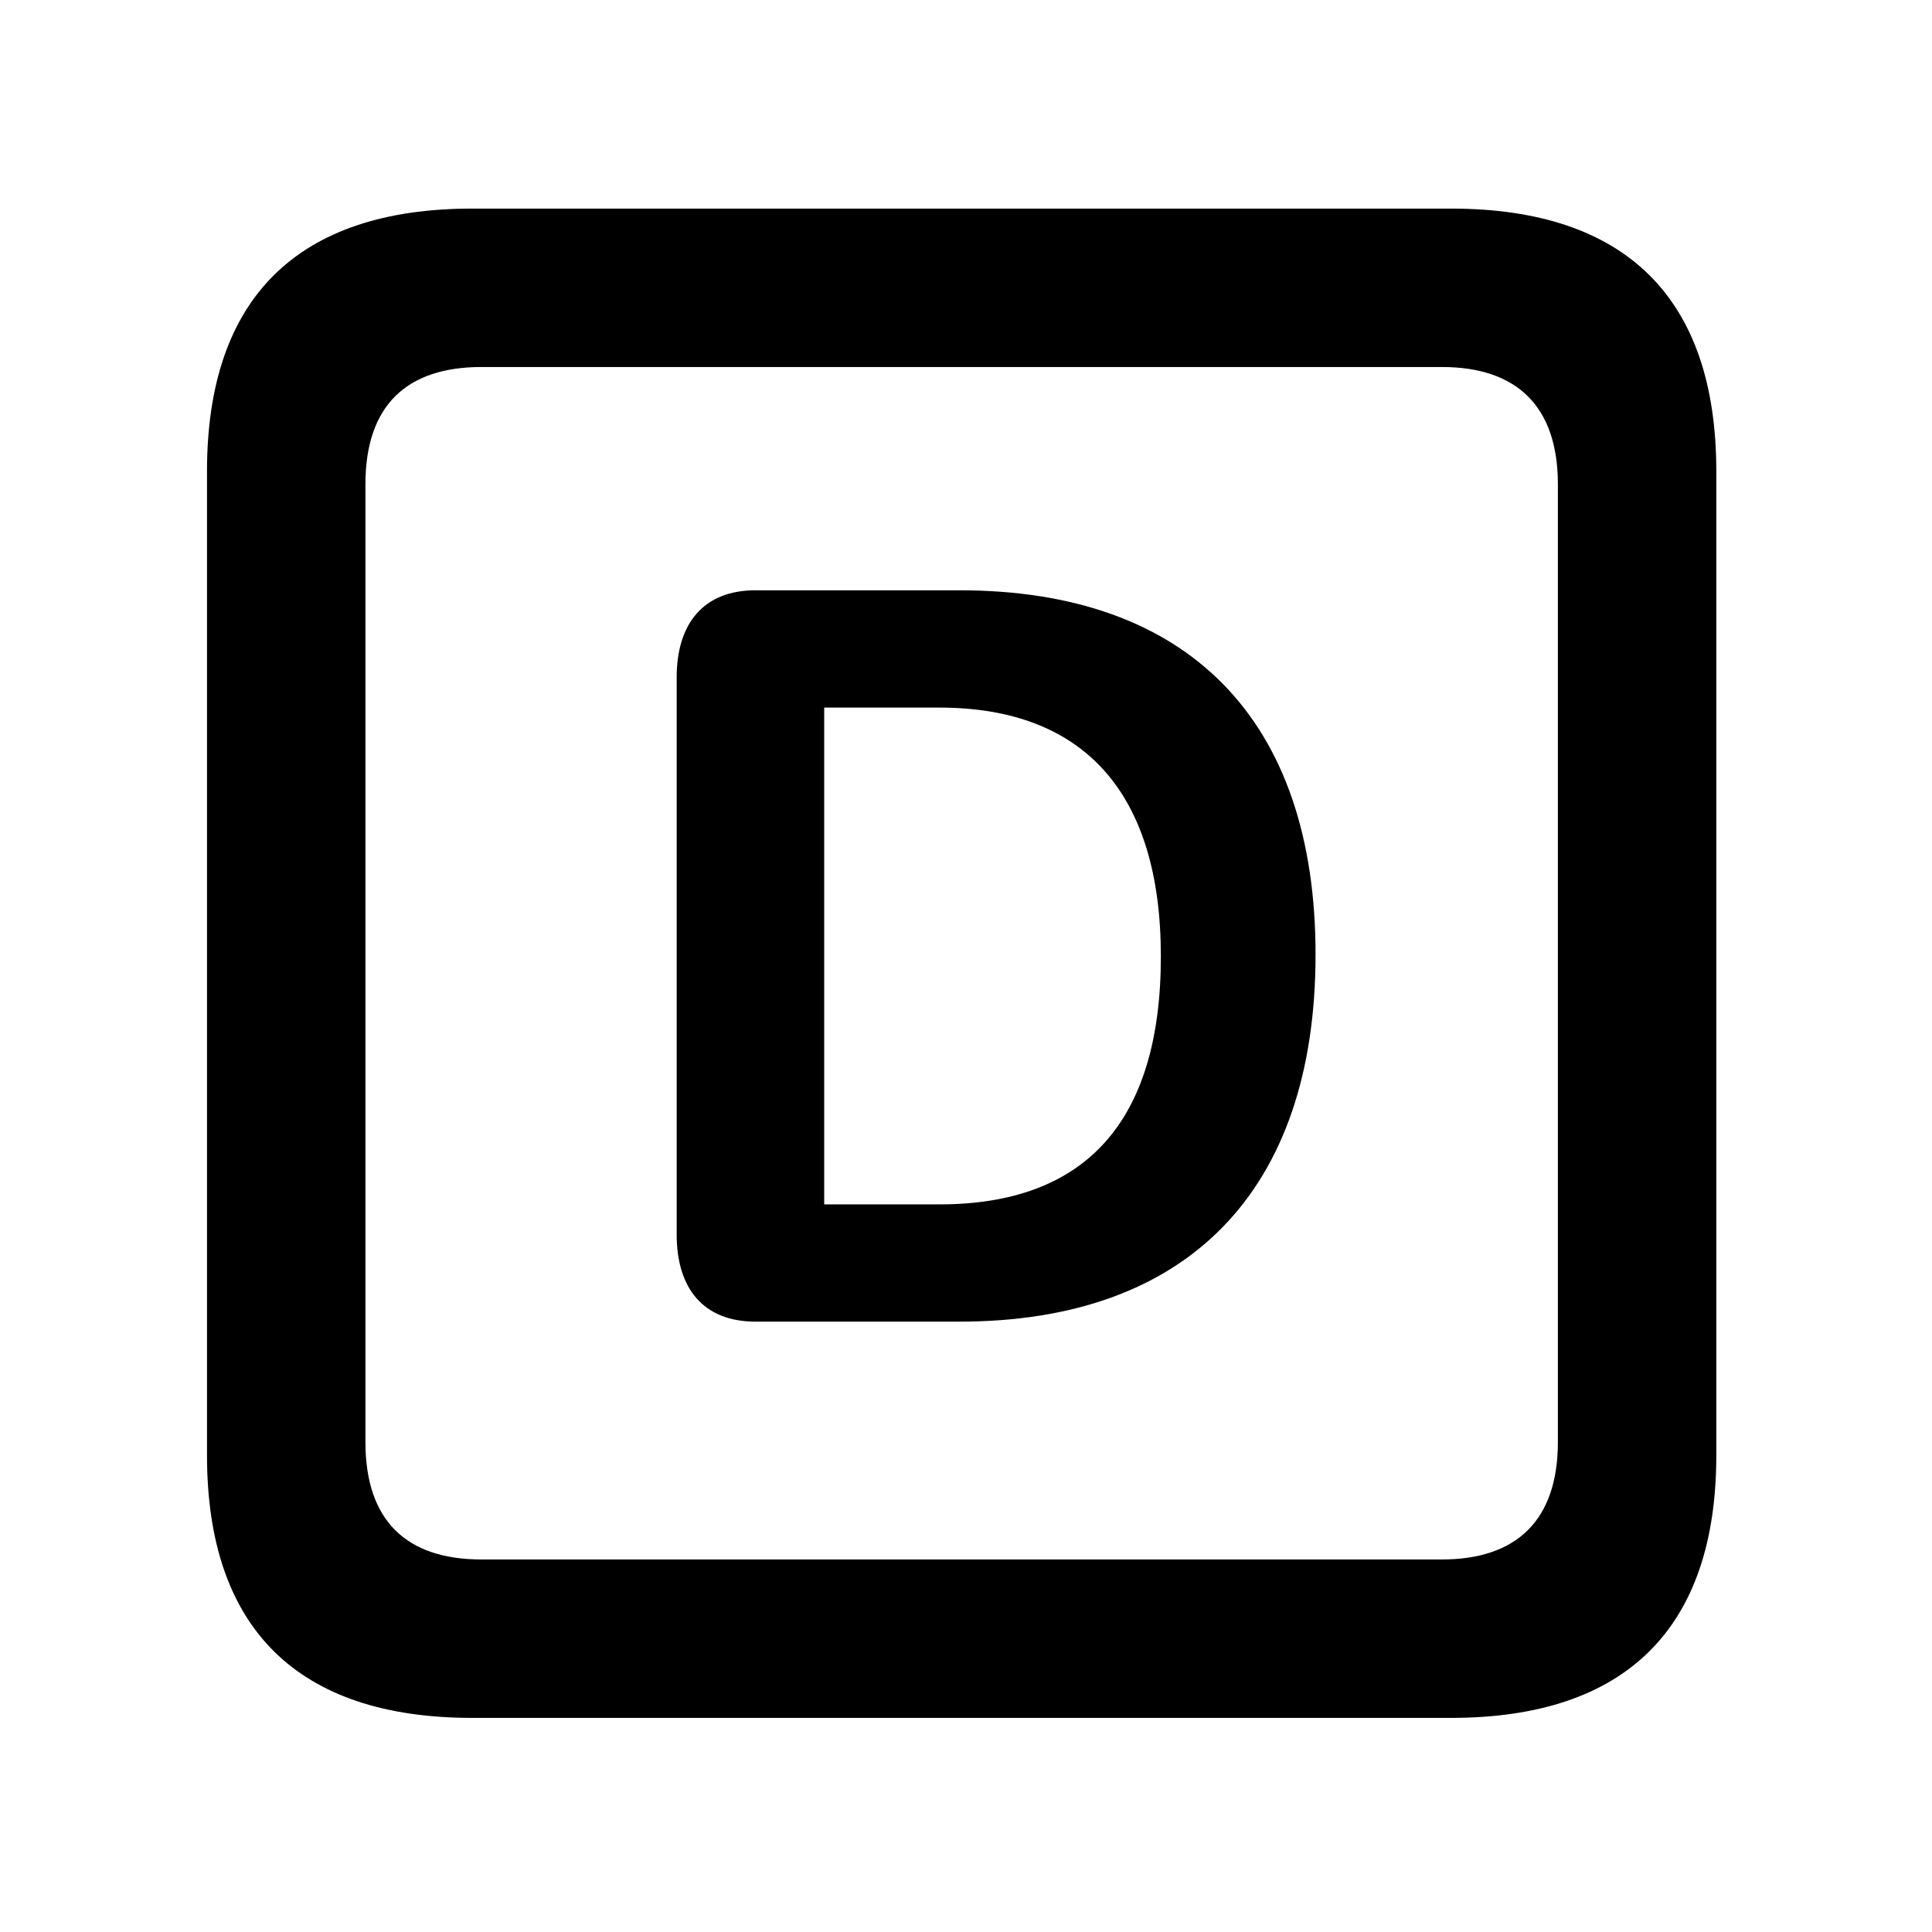 <svg width="28" height="28" viewBox="0 0 28 28" fill="none" xmlns="http://www.w3.org/2000/svg">
<path d="M6.844 24.897H21.029C23.569 24.897 24.874 23.592 24.874 21.091V6.829C24.874 4.327 23.569 3.023 21.029 3.023H6.844C4.315 3.023 3 4.317 3 6.829V21.091C3 23.602 4.315 24.897 6.844 24.897ZM6.977 22.601C5.888 22.601 5.296 22.037 5.296 20.898V7.02C5.296 5.881 5.888 5.319 6.977 5.319H20.896C21.976 5.319 22.578 5.881 22.578 7.02V20.898C22.578 22.037 21.976 22.601 20.896 22.601H6.977Z" fill="black"/>
<path d="M10.948 19.154H13.907C17.206 19.154 19.066 17.265 19.066 13.832C19.066 10.435 17.225 8.555 13.907 8.555H10.948C10.197 8.555 9.807 9.036 9.807 9.816V17.893C9.807 18.674 10.195 19.154 10.948 19.154ZM11.945 17.455V10.255H13.614C15.707 10.255 16.824 11.489 16.824 13.861C16.824 16.272 15.717 17.455 13.614 17.455H11.945Z" fill="black"/>
</svg>
